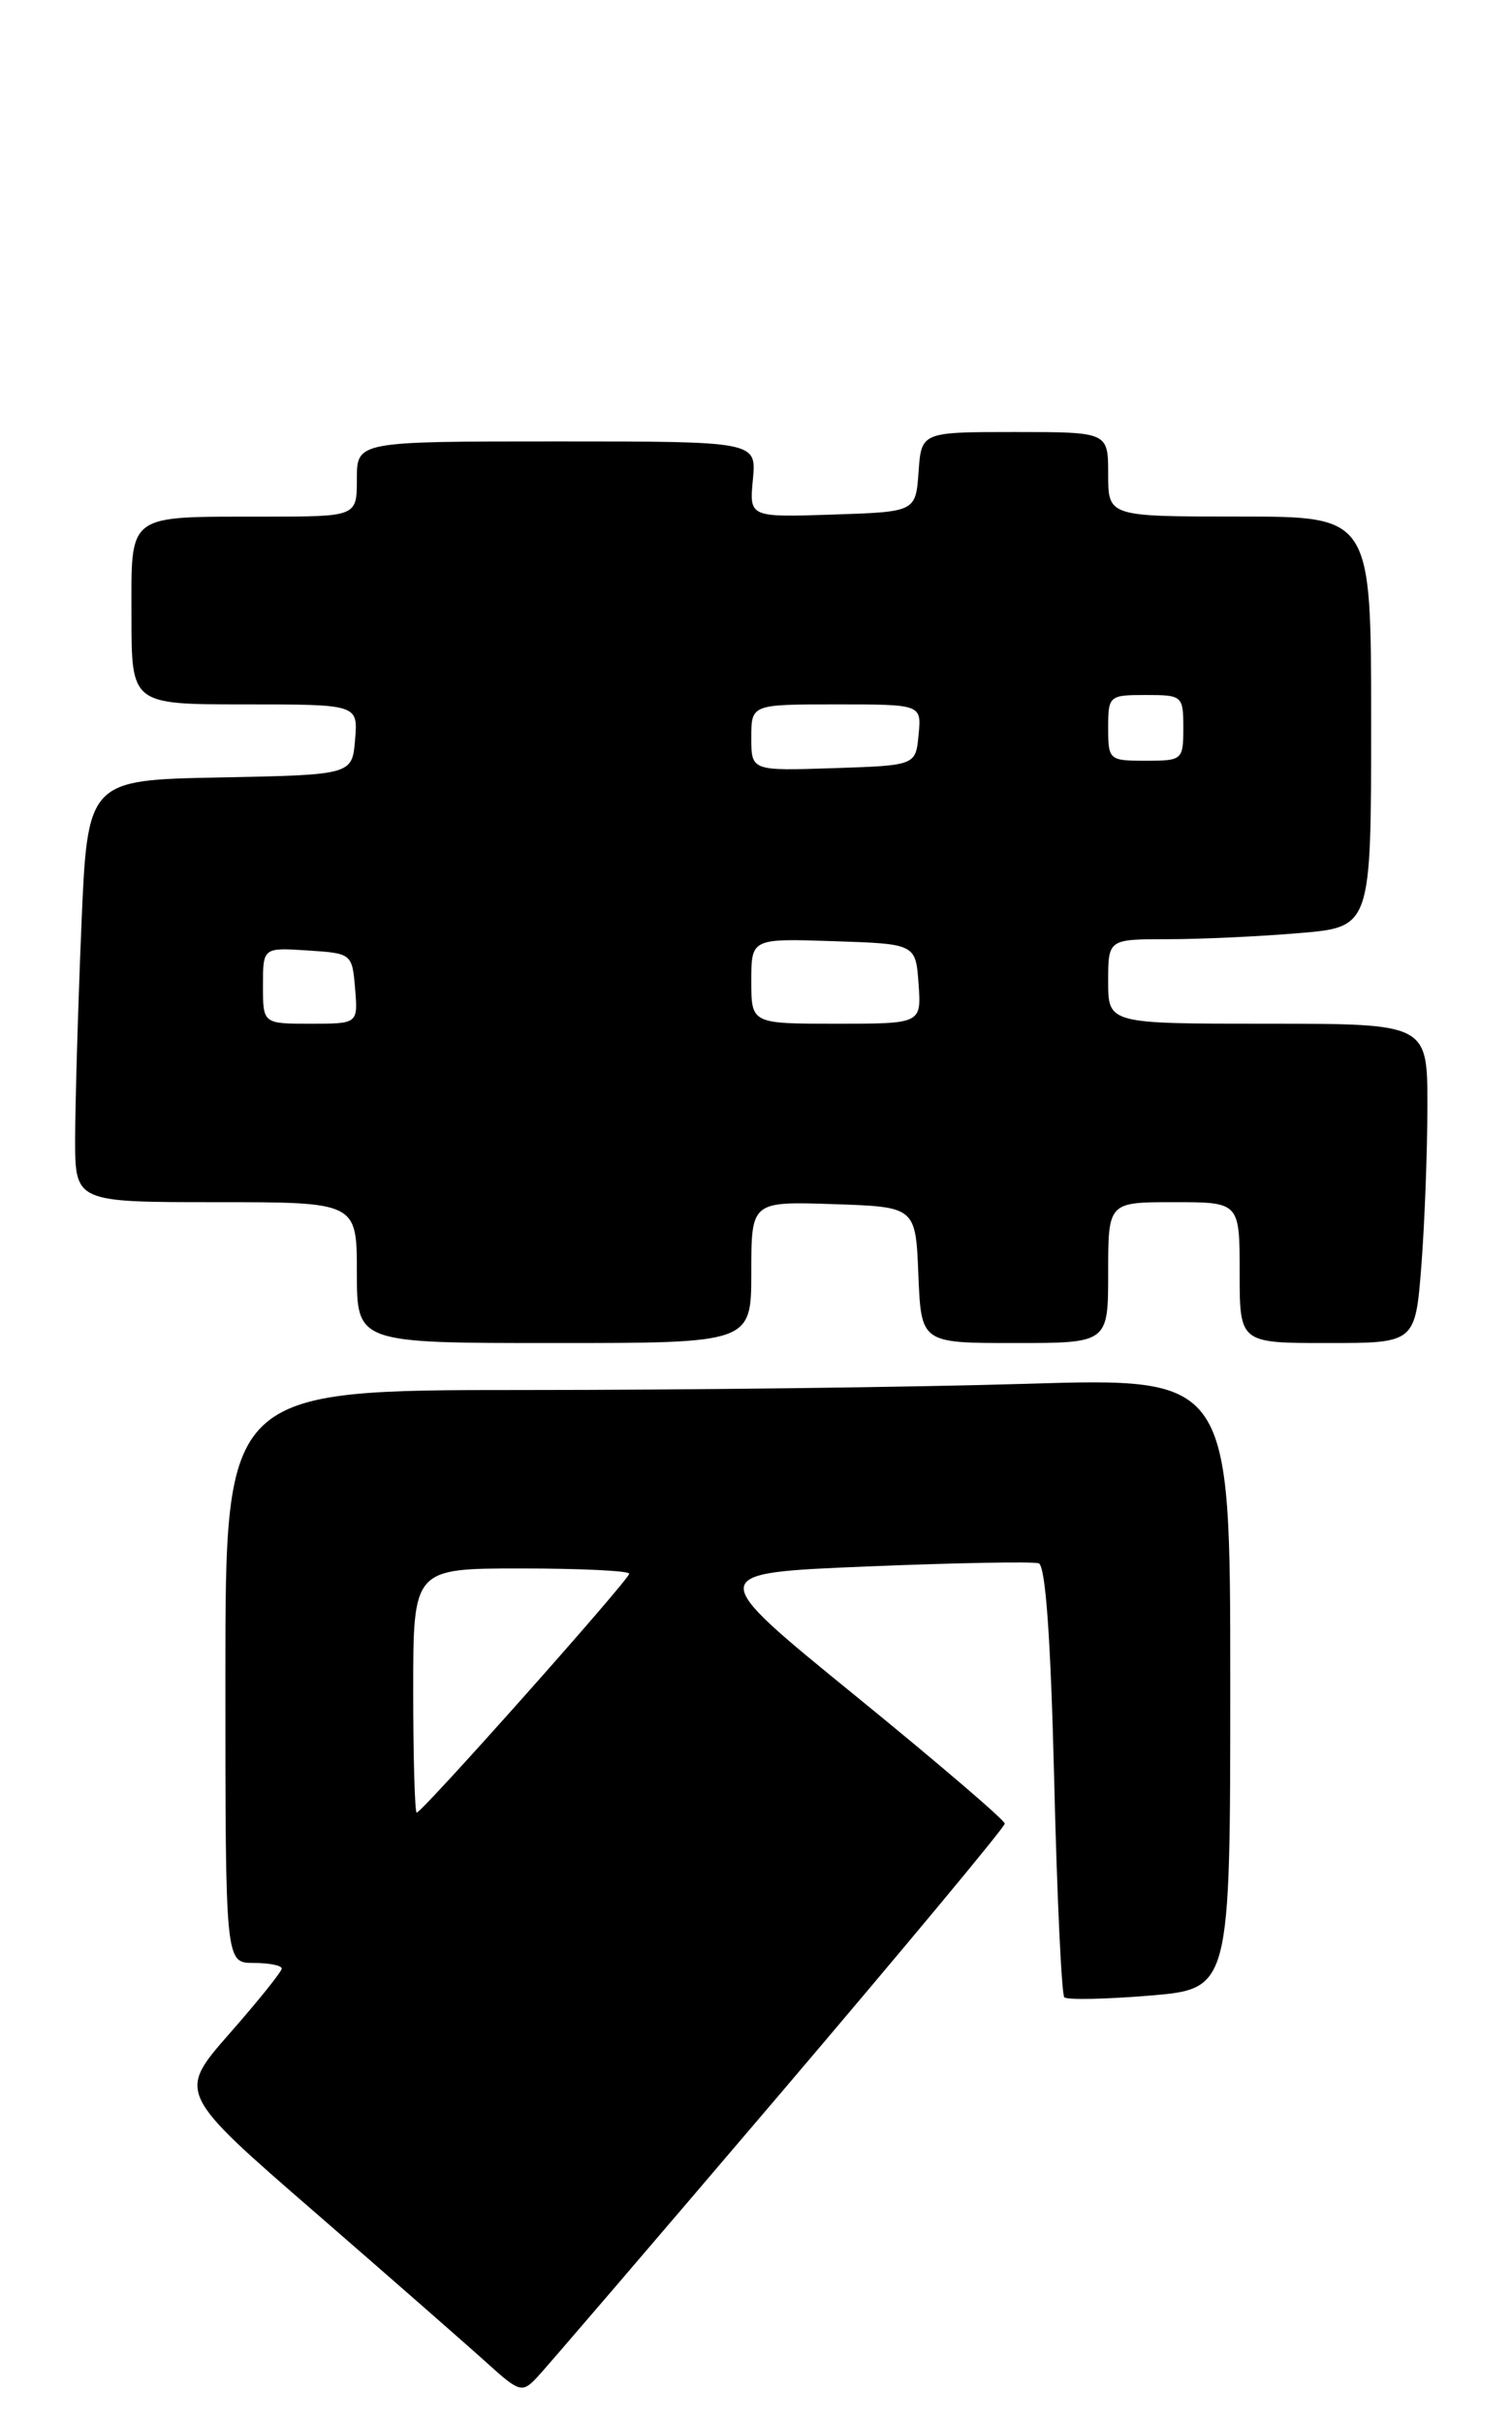 <?xml version="1.0" encoding="UTF-8" standalone="no"?>
<!DOCTYPE svg PUBLIC "-//W3C//DTD SVG 1.1//EN" "http://www.w3.org/Graphics/SVG/1.1/DTD/svg11.dtd" >
<svg xmlns="http://www.w3.org/2000/svg" xmlns:xlink="http://www.w3.org/1999/xlink" version="1.1" viewBox="0 0 161 258">
 <g >
 <path fill="currentColor"
d=" M 82.87 223.17 C 96.14 207.58 107.00 194.53 106.99 194.17 C 106.99 193.80 99.80 187.65 91.02 180.50 C 75.05 167.50 75.05 167.50 92.28 166.79 C 101.75 166.40 109.99 166.25 110.60 166.45 C 111.33 166.70 111.88 174.38 112.25 189.48 C 112.55 201.94 113.04 212.37 113.33 212.66 C 113.62 212.95 117.71 212.87 122.43 212.48 C 131.00 211.76 131.00 211.76 131.00 179.22 C 131.00 146.68 131.00 146.68 109.25 147.34 C 97.29 147.70 73.21 148.00 55.75 148.00 C 24.00 148.00 24.00 148.00 24.00 178.50 C 24.00 209.00 24.00 209.00 27.00 209.00 C 28.65 209.00 30.00 209.27 30.00 209.60 C 30.00 209.92 27.50 213.04 24.44 216.52 C 18.89 222.85 18.89 222.85 33.67 235.67 C 41.80 242.73 50.03 249.94 51.97 251.70 C 55.28 254.69 55.60 254.79 57.12 253.20 C 58.02 252.26 69.60 238.75 82.87 223.17 Z  M 80.00 135.46 C 80.00 127.92 80.00 127.92 88.75 128.21 C 97.50 128.50 97.50 128.50 97.79 135.75 C 98.09 143.00 98.09 143.00 108.04 143.00 C 118.00 143.00 118.00 143.00 118.00 135.50 C 118.00 128.00 118.00 128.00 125.00 128.00 C 132.00 128.00 132.00 128.00 132.00 135.50 C 132.00 143.00 132.00 143.00 141.35 143.00 C 150.70 143.00 150.70 143.00 151.35 134.75 C 151.70 130.21 151.99 122.56 151.99 117.75 C 152.00 109.00 152.00 109.00 135.00 109.00 C 118.00 109.00 118.00 109.00 118.00 104.50 C 118.00 100.00 118.00 100.00 124.35 100.00 C 127.84 100.00 134.14 99.71 138.35 99.35 C 146.00 98.71 146.00 98.71 146.00 76.85 C 146.00 55.00 146.00 55.00 132.00 55.00 C 118.00 55.00 118.00 55.00 118.00 50.50 C 118.00 46.00 118.00 46.00 108.06 46.00 C 98.11 46.00 98.11 46.00 97.81 50.25 C 97.50 54.50 97.50 54.50 88.64 54.79 C 79.78 55.08 79.78 55.08 80.17 51.04 C 80.55 47.00 80.55 47.00 59.28 47.00 C 38.00 47.00 38.00 47.00 38.00 51.00 C 38.00 55.00 38.00 55.00 28.25 55.01 C 13.30 55.03 14.00 54.51 14.00 65.62 C 14.00 75.00 14.00 75.00 26.06 75.00 C 38.12 75.00 38.12 75.00 37.81 78.75 C 37.50 82.50 37.50 82.50 23.41 82.78 C 9.31 83.05 9.31 83.05 8.66 98.78 C 8.30 107.42 8.01 117.54 8.00 121.25 C 8.00 128.00 8.00 128.00 23.00 128.00 C 38.00 128.00 38.00 128.00 38.00 135.50 C 38.00 143.00 38.00 143.00 59.00 143.00 C 80.00 143.00 80.00 143.00 80.00 135.46 Z  M 44.00 180.00 C 44.00 167.00 44.00 167.00 55.50 167.00 C 61.83 167.00 67.00 167.25 67.00 167.56 C 67.00 168.19 44.94 193.00 44.37 193.00 C 44.17 193.00 44.00 187.15 44.00 180.00 Z  M 28.00 104.95 C 28.00 100.89 28.00 100.89 32.75 101.20 C 37.45 101.50 37.50 101.54 37.81 105.25 C 38.12 109.00 38.12 109.00 33.06 109.00 C 28.00 109.00 28.00 109.00 28.00 104.95 Z  M 80.00 104.46 C 80.00 99.92 80.00 99.92 88.75 100.21 C 97.50 100.50 97.50 100.50 97.81 104.75 C 98.11 109.00 98.11 109.00 89.06 109.00 C 80.00 109.00 80.00 109.00 80.00 104.46 Z  M 80.00 78.54 C 80.00 75.00 80.00 75.00 89.06 75.00 C 98.13 75.00 98.13 75.00 97.81 78.25 C 97.50 81.50 97.50 81.50 88.75 81.79 C 80.00 82.08 80.00 82.08 80.00 78.54 Z  M 118.00 77.50 C 118.00 74.08 118.10 74.00 122.00 74.00 C 125.90 74.00 126.00 74.08 126.00 77.50 C 126.00 80.92 125.90 81.00 122.00 81.00 C 118.10 81.00 118.00 80.92 118.00 77.50 Z "/>
</g>
</svg>